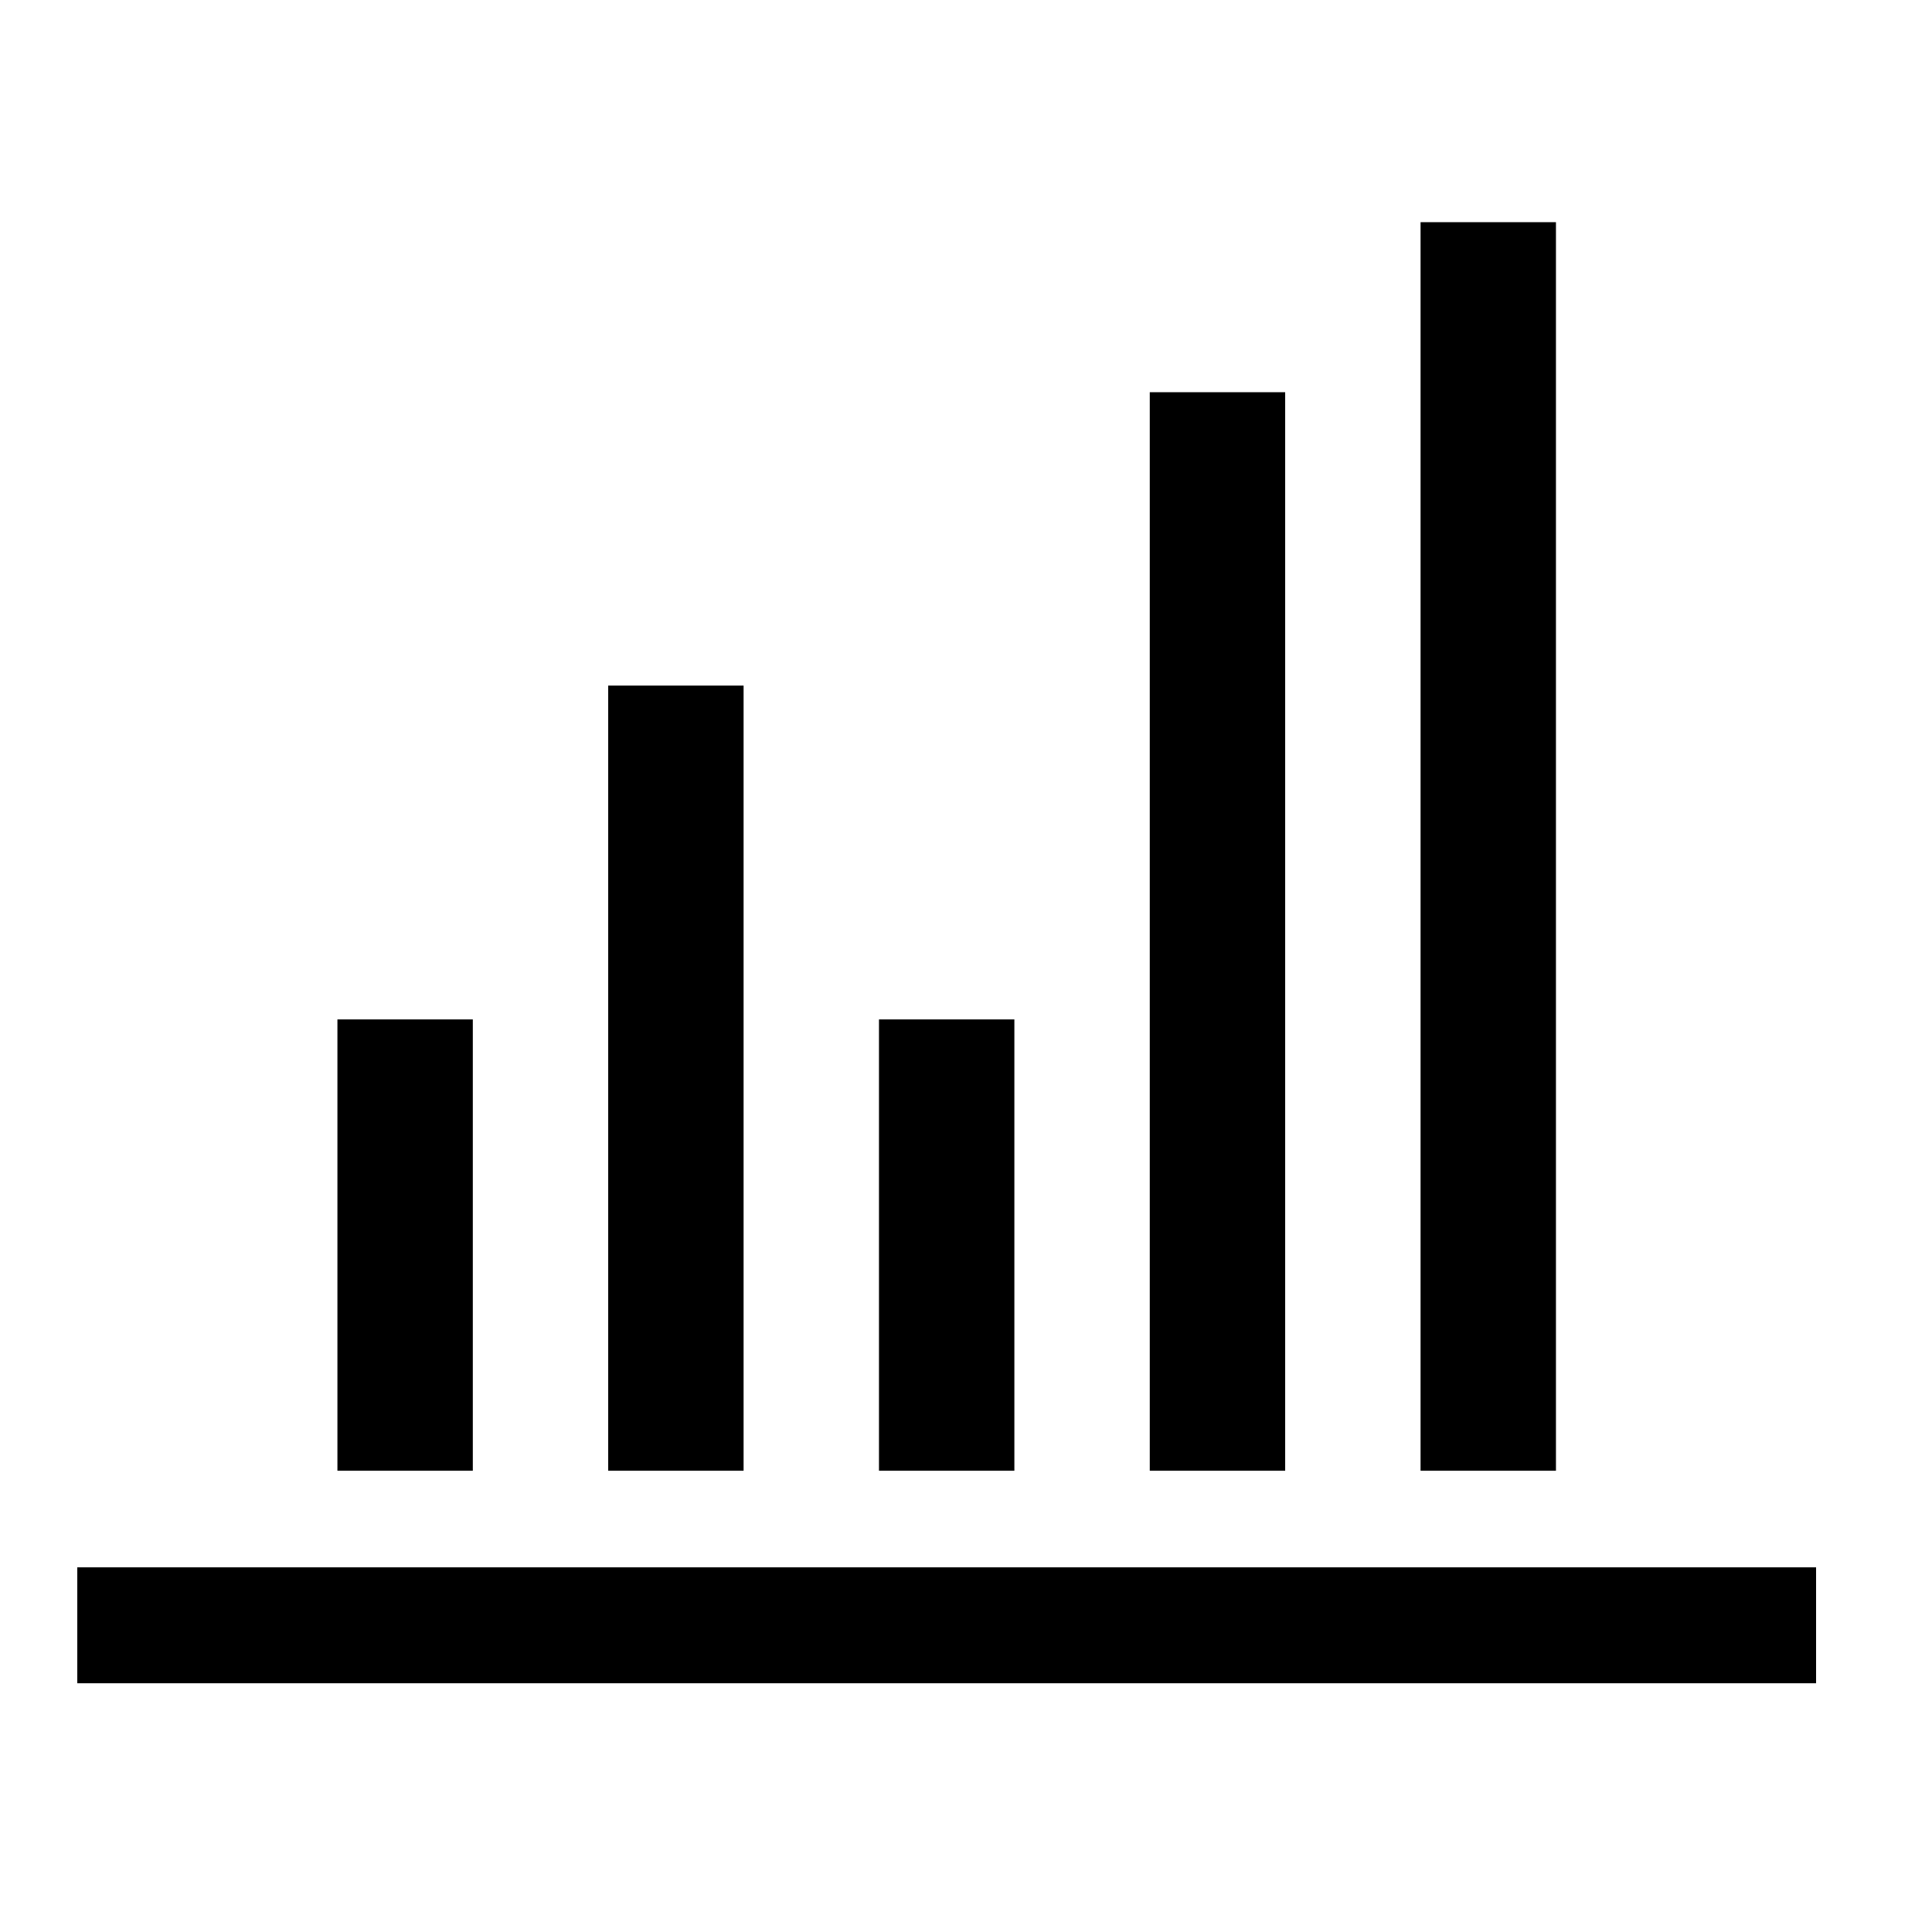 <?xml version="1.0" ?><svg height="100px" id="bar_chart" style="enable-background:new 0 0 100 100;" version="1.1" viewBox="0 0 100 100" width="100px" xml:space="preserve" xmlns="http://www.w3.org/2000/svg" xmlns:xlink="http://www.w3.org/1999/xlink"><rect height="6" width="90" x="4" y="81.125"/><rect height="23.36" width="7.008" x="17.465" y="52.765"/><rect height="23.36" width="7.008" x="45.496" y="52.765"/><rect height="55.824" width="7.008" x="59.512" y="20.301"/><rect height="64.625" width="7.008" x="73.528" y="11.5"/><rect height="40.639" width="7.008" x="31.48" y="35.486"/></svg>